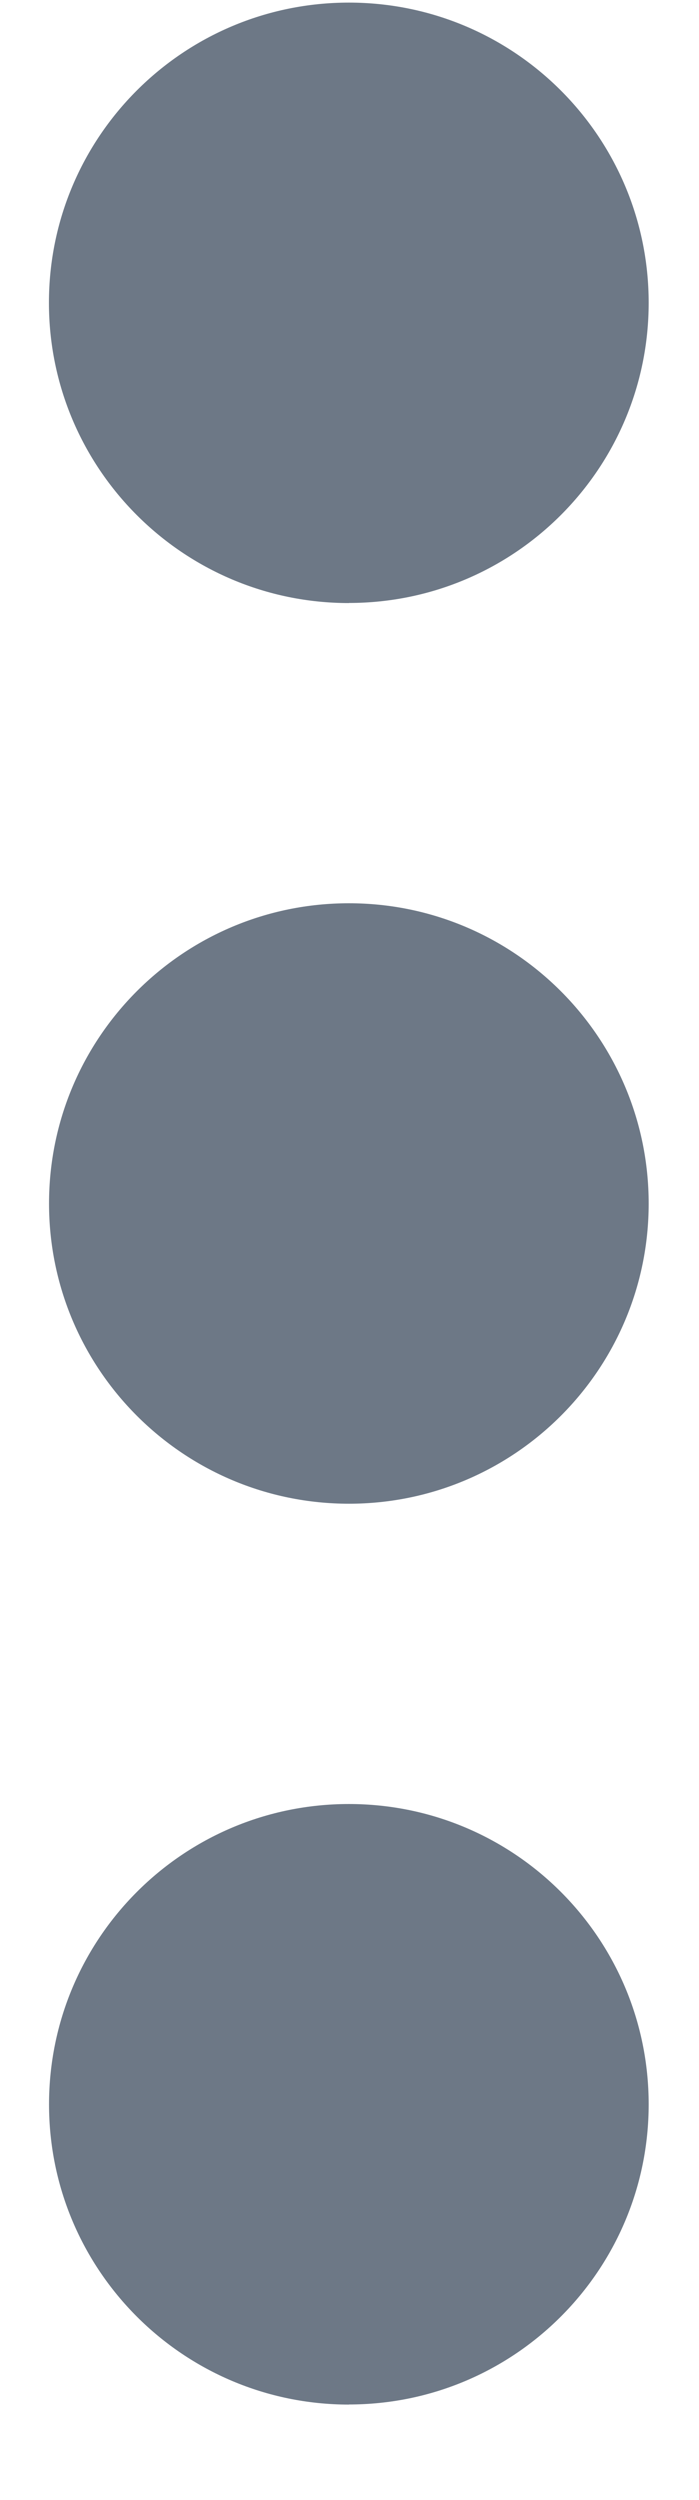 <svg xmlns="http://www.w3.org/2000/svg" width="7" height="25" viewBox="0 0 7 25"><g fill="none" fill-rule="evenodd"><g fill="#6D7886"><g><path d="M3.494 6.03c1.658 0 3.002-1.344 3.002-3.002C6.496 1.37 5.152.026 3.494.026 1.834.026.49 1.37.49 3.028c0 1.658 1.345 3.003 3.004 3.003zm0 9.008c1.658 0 3.002-1.344 3.002-3.002 0-1.658-1.344-3.003-3.002-3.003-1.66 0-3.003 1.345-3.003 3.003 0 1.658 1.345 3.002 3.004 3.002zm0 9.008c1.658 0 3.002-1.344 3.002-3.002 0-1.66-1.344-3.003-3.002-3.003-1.66 0-3.003 1.345-3.003 3.004 0 1.658 1.345 3.002 3.004 3.002z"/></g></g></g></svg>